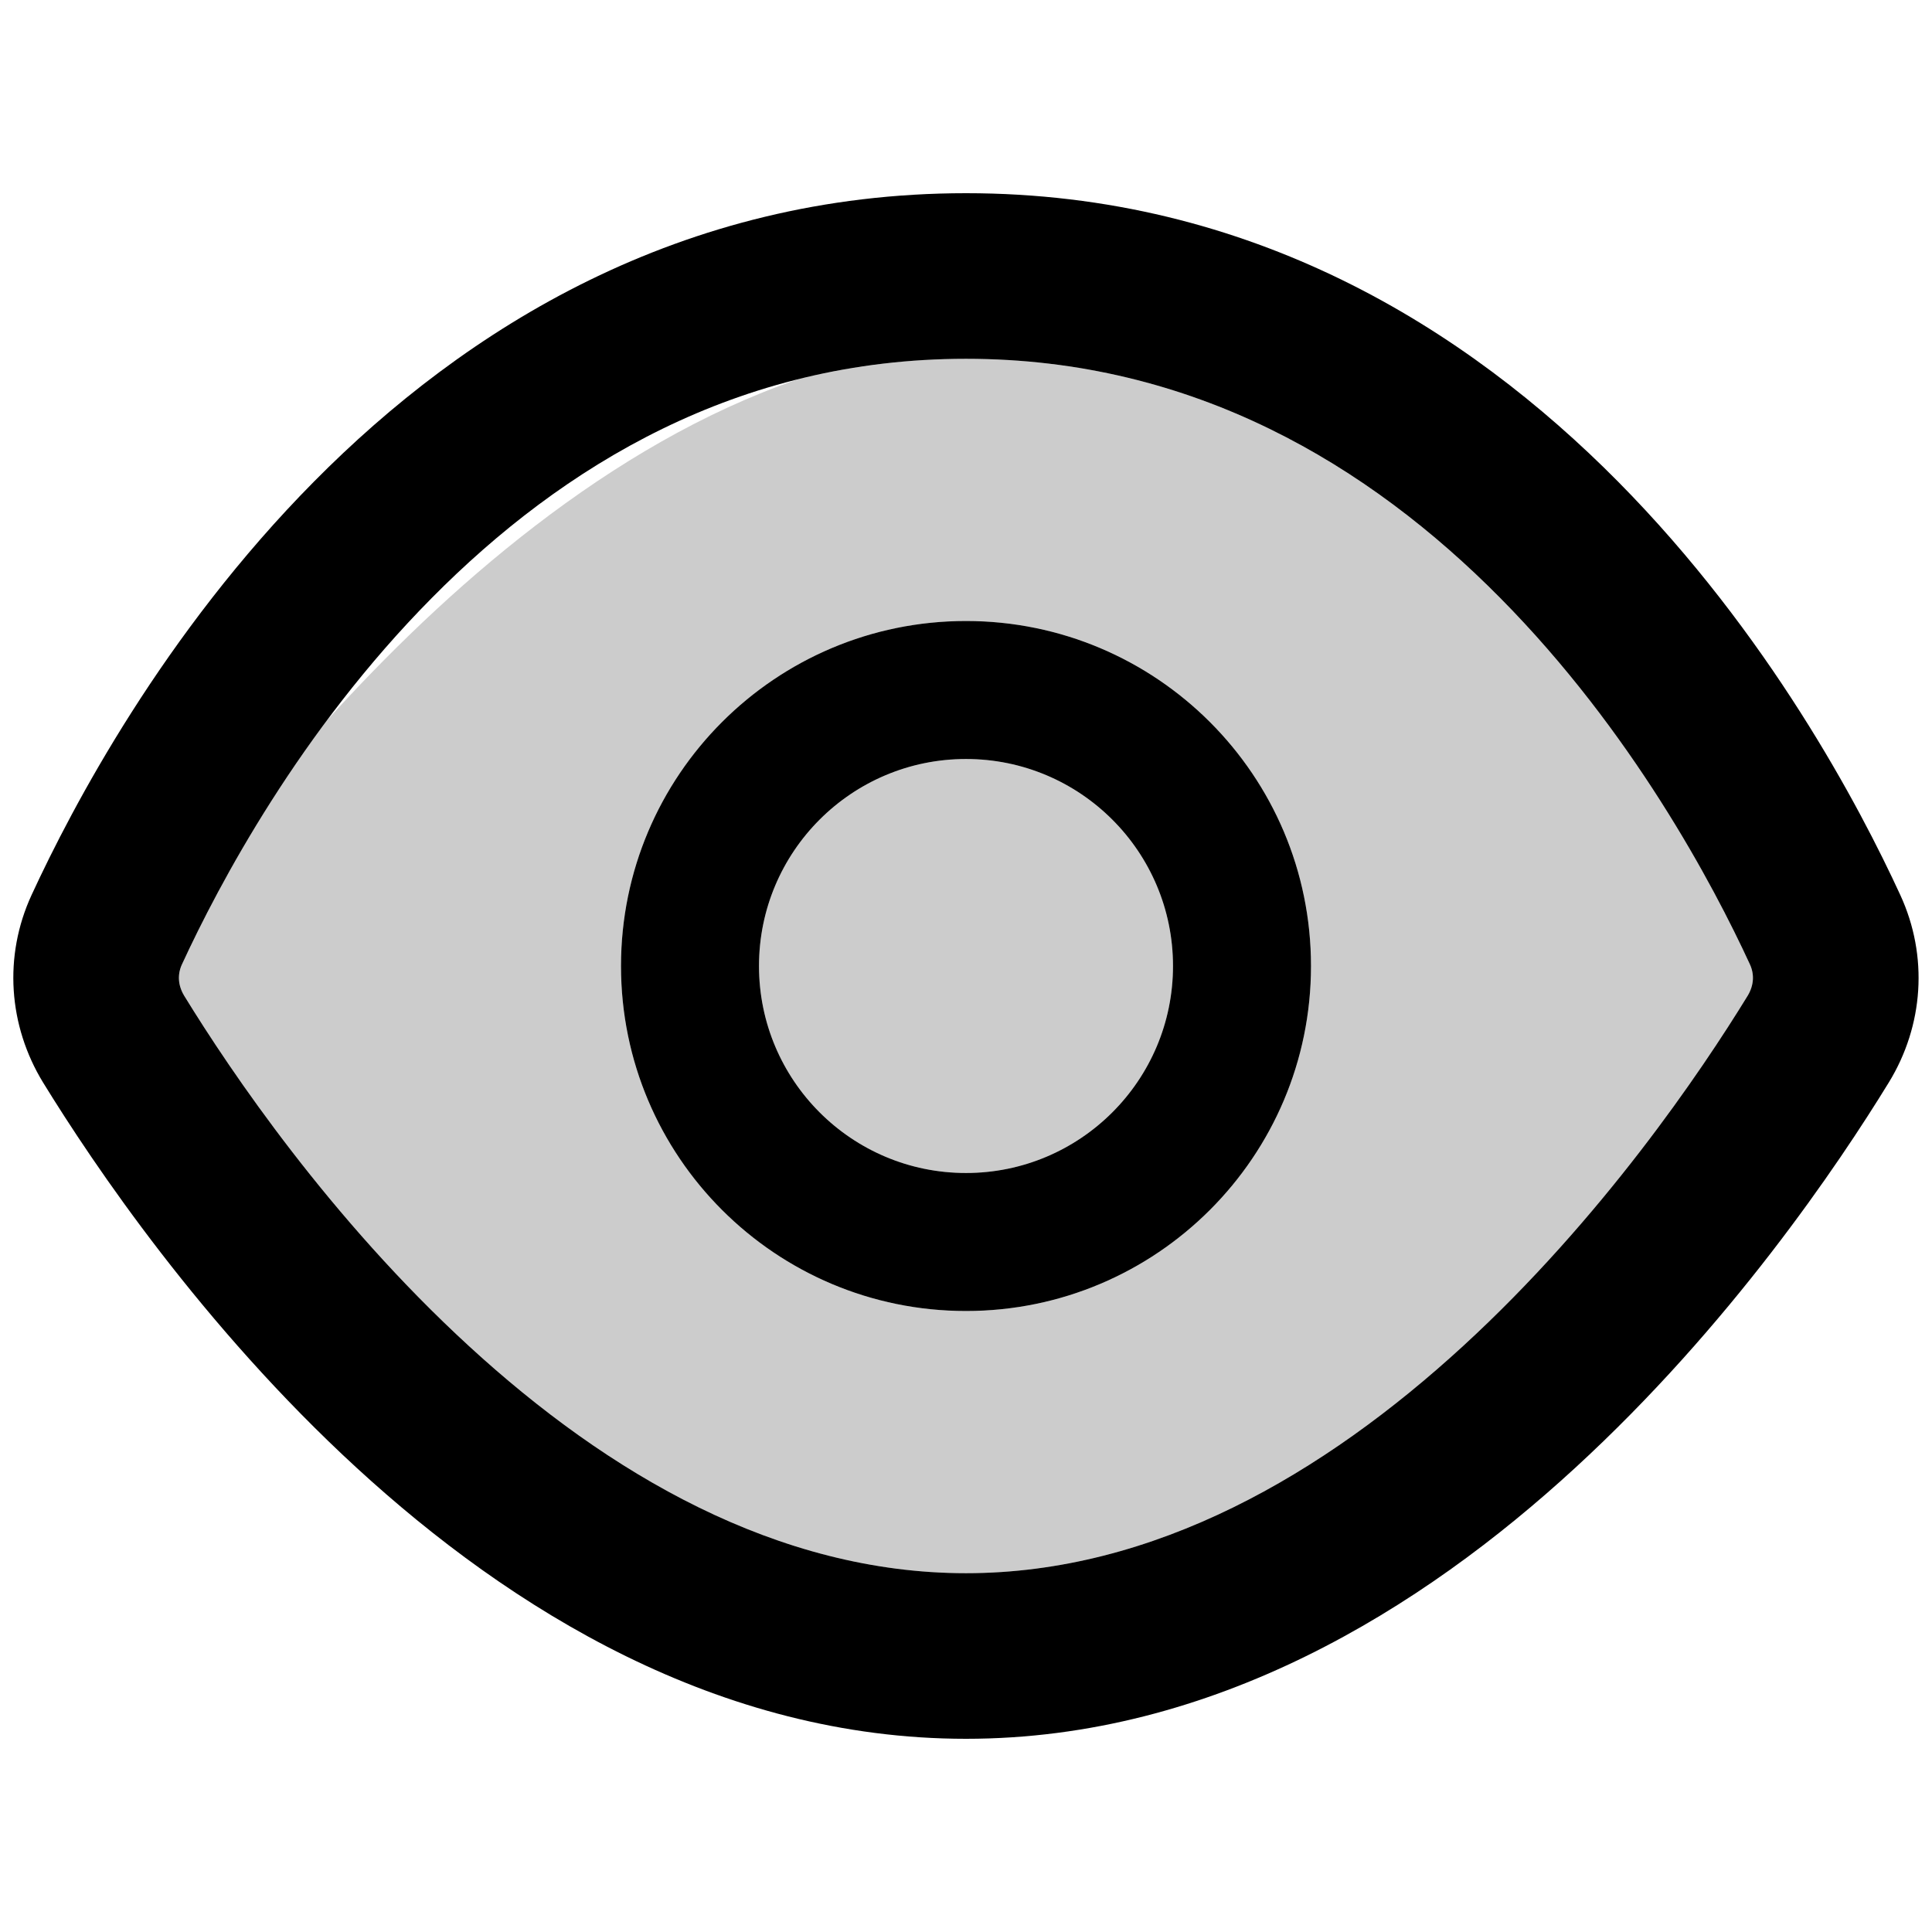 <svg xmlns="http://www.w3.org/2000/svg" width="14" height="14" viewBox="0 0 14 14" fill="none">
  <path opacity="0.2" fill-rule="evenodd" clip-rule="evenodd" d="M2.366 5.224C1.85 5.917 1.505 6.583 1.319 6.987C1.286 7.06 1.289 7.14 1.335 7.216C1.673 7.767 2.394 8.832 3.397 9.753C4.406 10.68 5.635 11.4 7 11.4C8.365 11.4 9.593 10.68 10.603 9.753C11.606 8.832 12.326 7.767 12.664 7.216C12.711 7.14 12.714 7.06 12.68 6.987C12.414 6.41 11.823 5.295 10.871 4.333C9.924 3.376 8.653 2.6 7 2.6C6.567 2.6 6.161 2.653 5.78 2.749C4.412 3.22 3.219 4.28 2.366 5.224ZM4.5 7C4.5 5.619 5.619 4.5 7 4.5C8.381 4.5 9.5 5.619 9.5 7C9.5 8.381 8.381 9.5 7 9.5C5.619 9.5 4.5 8.381 4.5 7ZM7 5.5C6.171 5.5 5.5 6.172 5.5 7C5.5 7.828 6.171 8.5 7 8.5C7.828 8.5 8.5 7.828 8.5 7C8.5 6.172 7.828 5.5 7 5.5Z" fill="black"/>
  <path fill-rule="evenodd" clip-rule="evenodd" d="M7 1.4C4.932 1.4 3.371 2.382 2.276 3.489C1.186 4.59 0.525 5.844 0.229 6.485C0.024 6.929 0.061 7.433 0.312 7.844C0.679 8.441 1.467 9.61 2.585 10.637C3.698 11.659 5.205 12.6 7 12.6C8.794 12.6 10.302 11.659 11.414 10.637C12.533 9.61 13.321 8.441 13.687 7.844C13.939 7.433 13.975 6.929 13.77 6.485C13.475 5.844 12.814 4.59 11.724 3.489C10.628 2.382 9.068 1.4 7 1.4ZM1.319 6.987C1.585 6.41 2.176 5.295 3.129 4.333C4.076 3.376 5.347 2.6 7 2.6C8.652 2.6 9.924 3.376 10.871 4.333C11.823 5.295 12.414 6.41 12.68 6.987C12.714 7.06 12.71 7.14 12.664 7.216C12.326 7.767 11.606 8.832 10.603 9.753C9.593 10.68 8.365 11.4 7 11.4C5.635 11.4 4.406 10.68 3.397 9.753C2.394 8.832 1.673 7.767 1.335 7.216C1.289 7.14 1.285 7.06 1.319 6.987ZM7 4.5C5.619 4.5 4.5 5.619 4.5 7C4.5 8.381 5.619 9.5 7 9.5C8.38 9.5 9.5 8.381 9.5 7C9.5 5.619 8.38 4.5 7 4.5ZM5.5 7C5.5 6.172 6.171 5.5 7 5.5C7.828 5.5 8.5 6.172 8.5 7C8.5 7.828 7.828 8.5 7 8.5C6.171 8.5 5.5 7.828 5.5 7Z" fill="black"/>
</svg>
